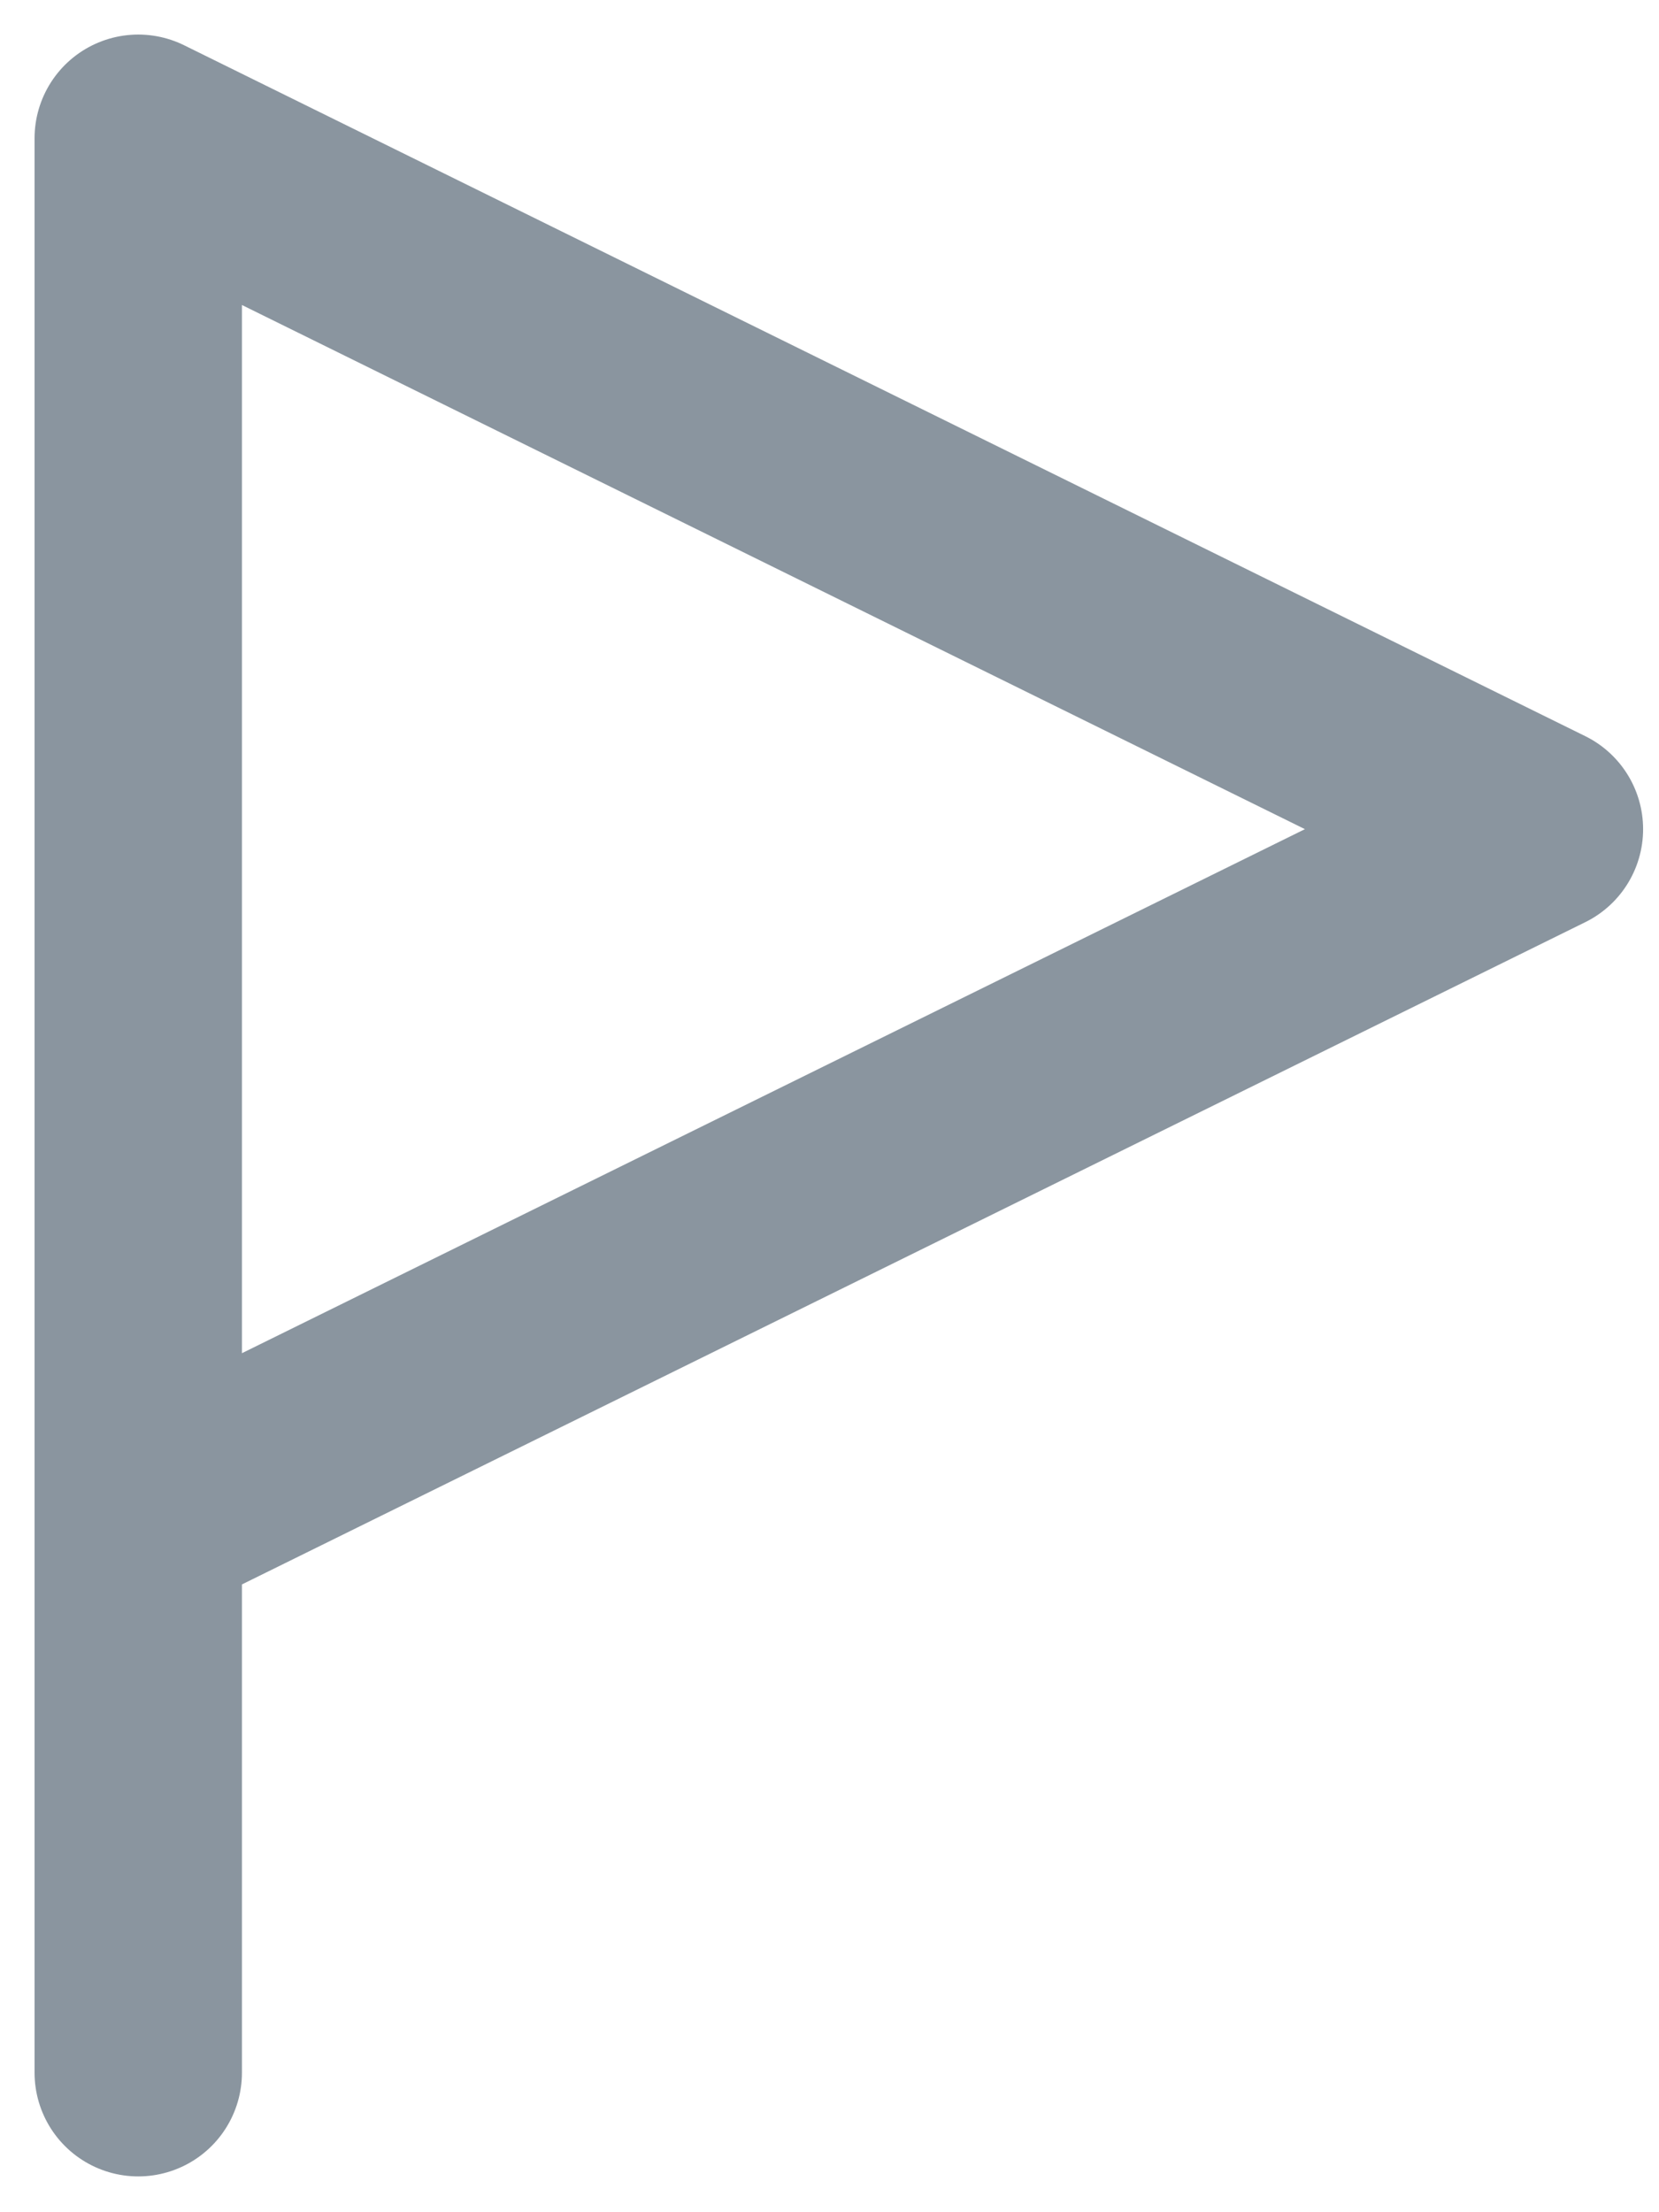<?xml version="1.0" encoding="UTF-8"?>
<svg width="12px" height="16px" viewBox="0 0 12 16" version="1.1" xmlns="http://www.w3.org/2000/svg" xmlns:xlink="http://www.w3.org/1999/xlink">
    <title>Group 2</title>
    <g id="Page-1" stroke="none" stroke-width="1" fill="none" fill-rule="evenodd" stroke-linecap="round" stroke-linejoin="round">
        <g id="icons" transform="translate(-21, -305)" stroke="#8A959F" stroke-width="1.5">
            <g id="Group-2" transform="translate(22, 306)">
                <g id="Publish">
                    <g id="Group-27">
                        <polyline id="Stroke-467" points="0 13.991 0 0 10.135 4.997 0 9.993"></polyline>
                    </g>
                </g>
            </g>
        </g>
    </g>
</svg>